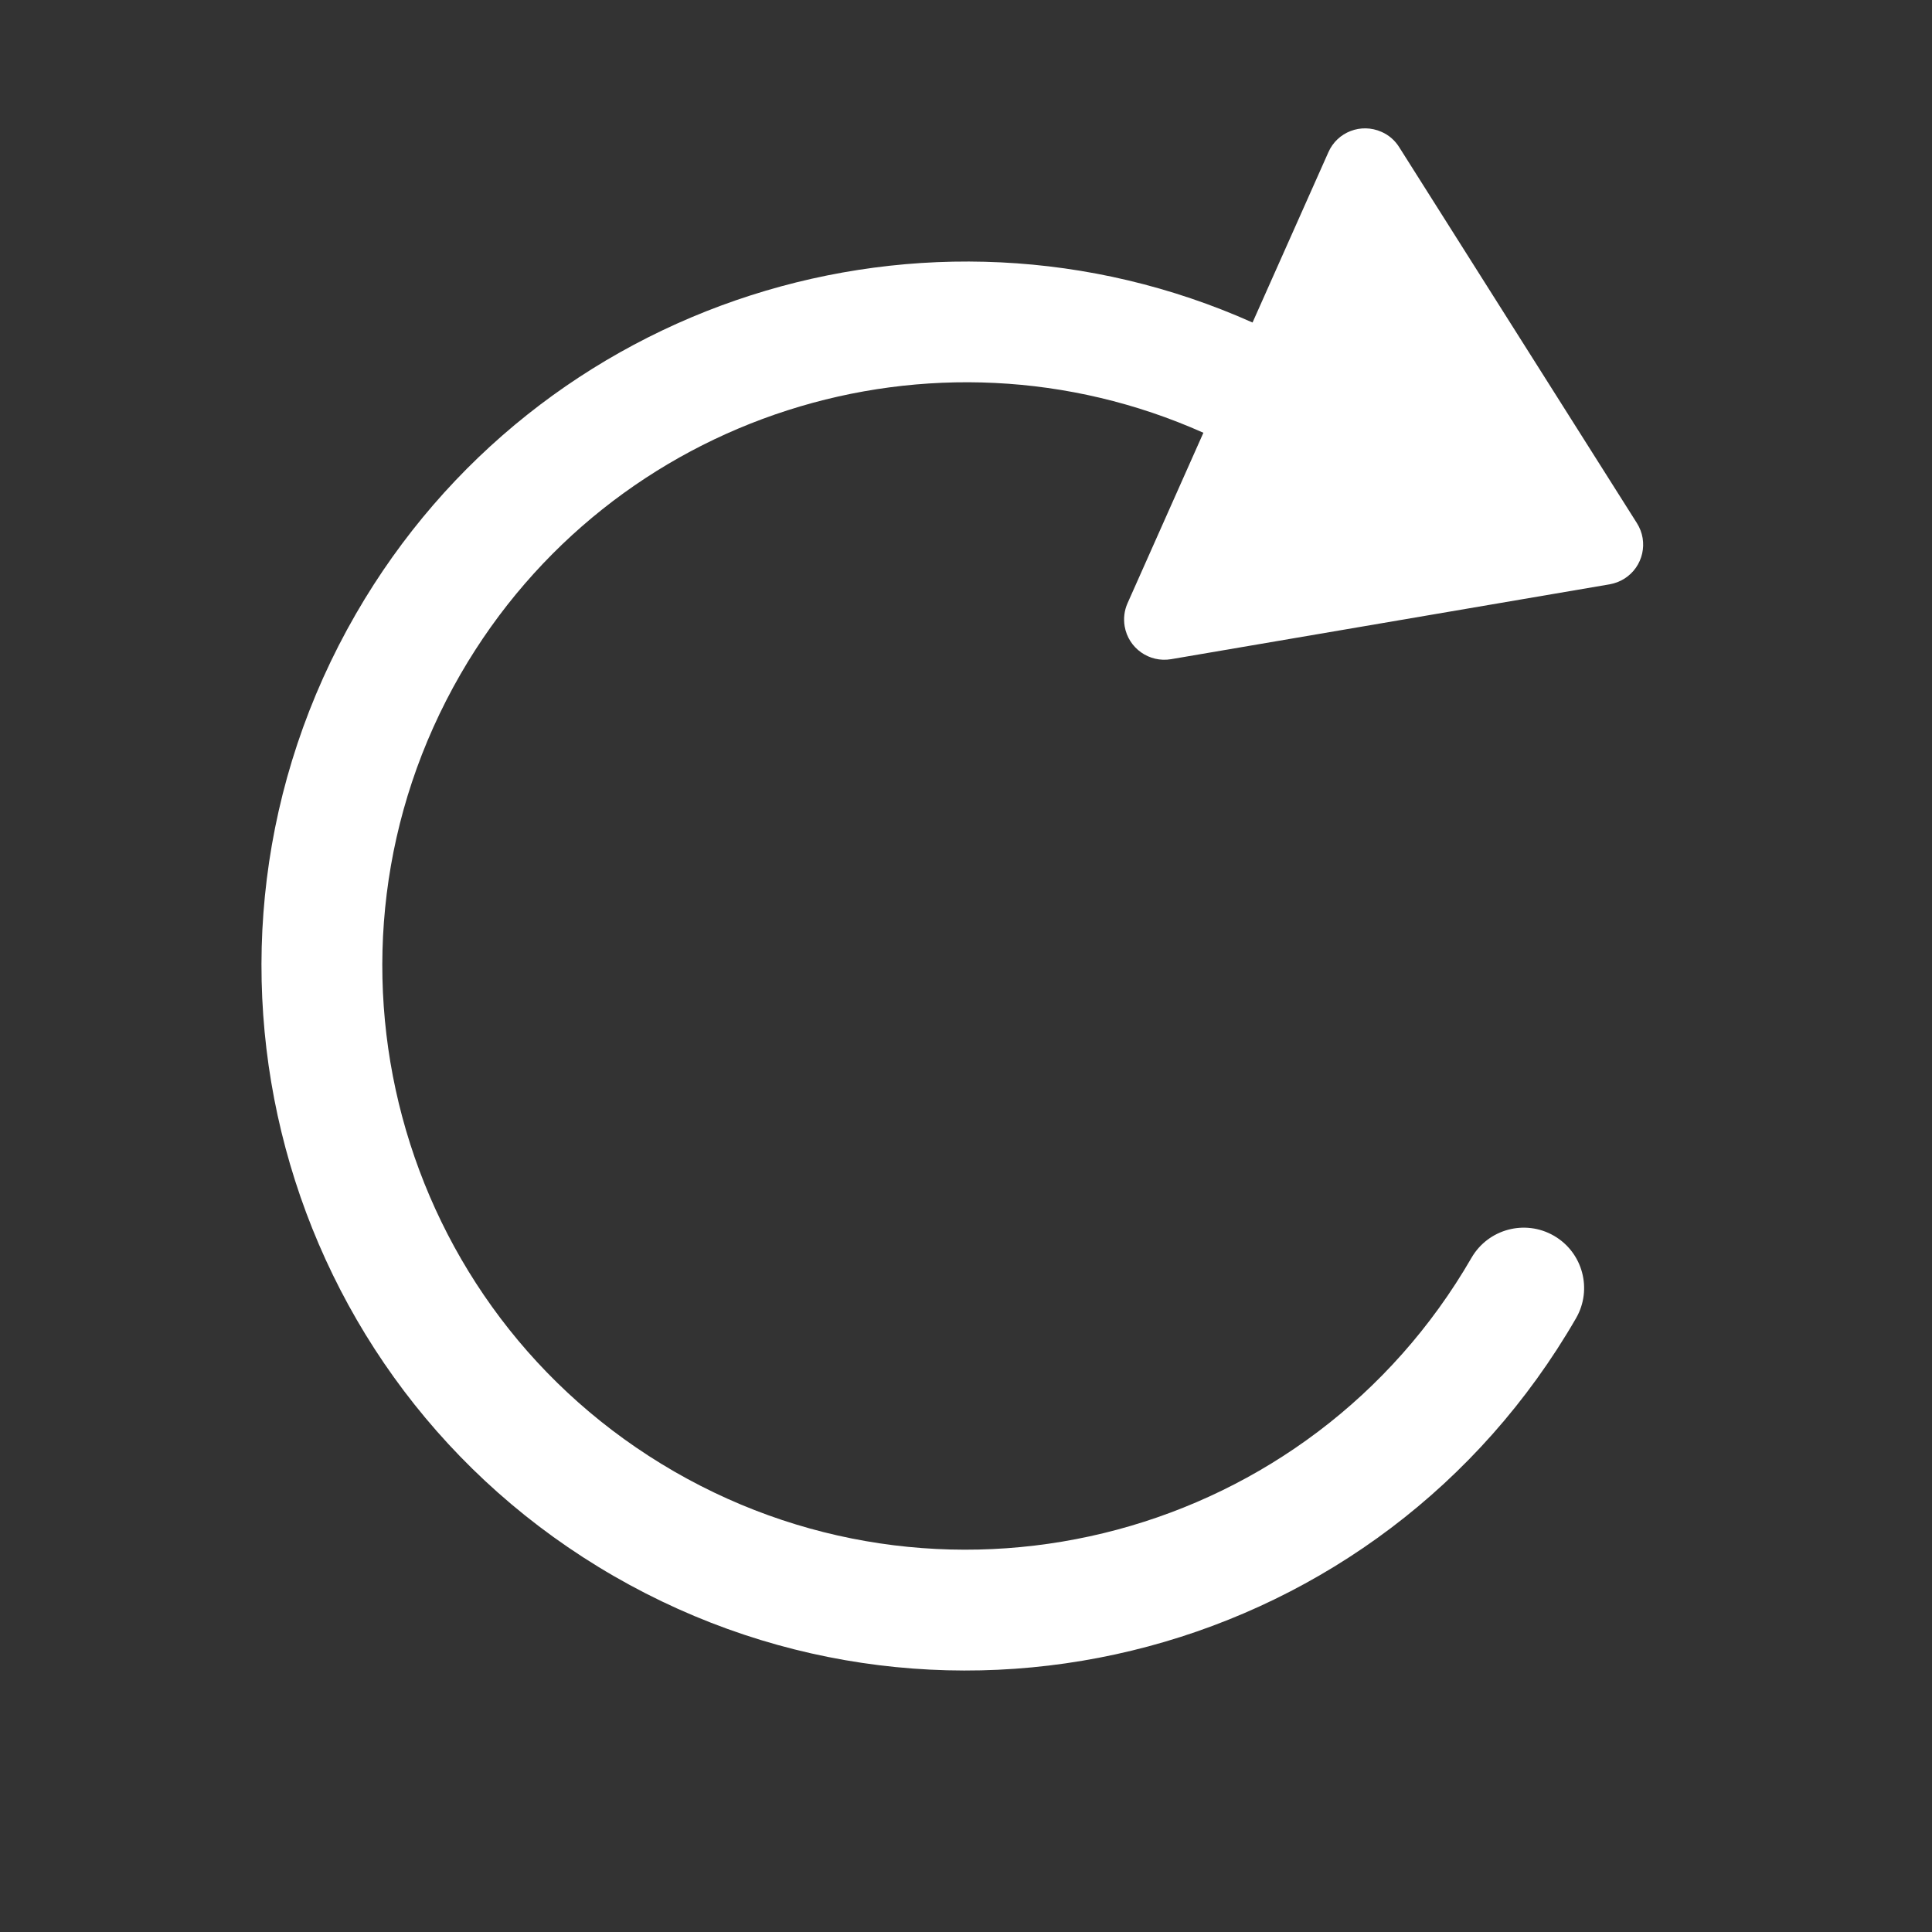 <?xml version="1.0" encoding="UTF-8"?>
<svg width="16px" height="16px" viewBox="0 0 16 16" version="1.1" xmlns="http://www.w3.org/2000/svg" xmlns:xlink="http://www.w3.org/1999/xlink">
    <rect x="0" y="0" width="16" height="16" fill="#333333" stroke="none"/>
    <!-- Generator: Sketch 63.1 (92452) - https://sketch.com -->
    <title>r_refresh_white</title>
    <desc>Created with Sketch.</desc>
    <g id="r_refresh_white" stroke="none" stroke-width="1" fill="none" fill-rule="evenodd">
        <g id="#Icon-/-Font-/-r_refresh" fill="#FFFFFF">
            <path d="M11.441,1.092 C11.501,1.118 11.552,1.162 11.587,1.218 L13.556,4.332 C13.655,4.488 13.608,4.694 13.453,4.792 C13.415,4.816 13.374,4.831 13.331,4.839 L9.699,5.459 C9.517,5.49 9.345,5.368 9.314,5.187 C9.303,5.122 9.311,5.055 9.338,4.995 L9.966,3.584 C7.734,2.587 5.064,3.419 3.814,5.583 C2.48,7.895 3.272,10.851 5.583,12.186 C7.895,13.52 10.851,12.728 12.186,10.417 C12.324,10.178 12.63,10.096 12.869,10.234 C13.108,10.372 13.19,10.678 13.052,10.917 C11.441,13.707 7.873,14.663 5.083,13.052 C2.293,11.441 1.337,7.873 2.948,5.083 C4.456,2.472 7.679,1.467 10.373,2.671 L11.001,1.261 C11.075,1.092 11.272,1.017 11.441,1.092 Z" id="路径"></path>
        </g>
    </g>
</svg>